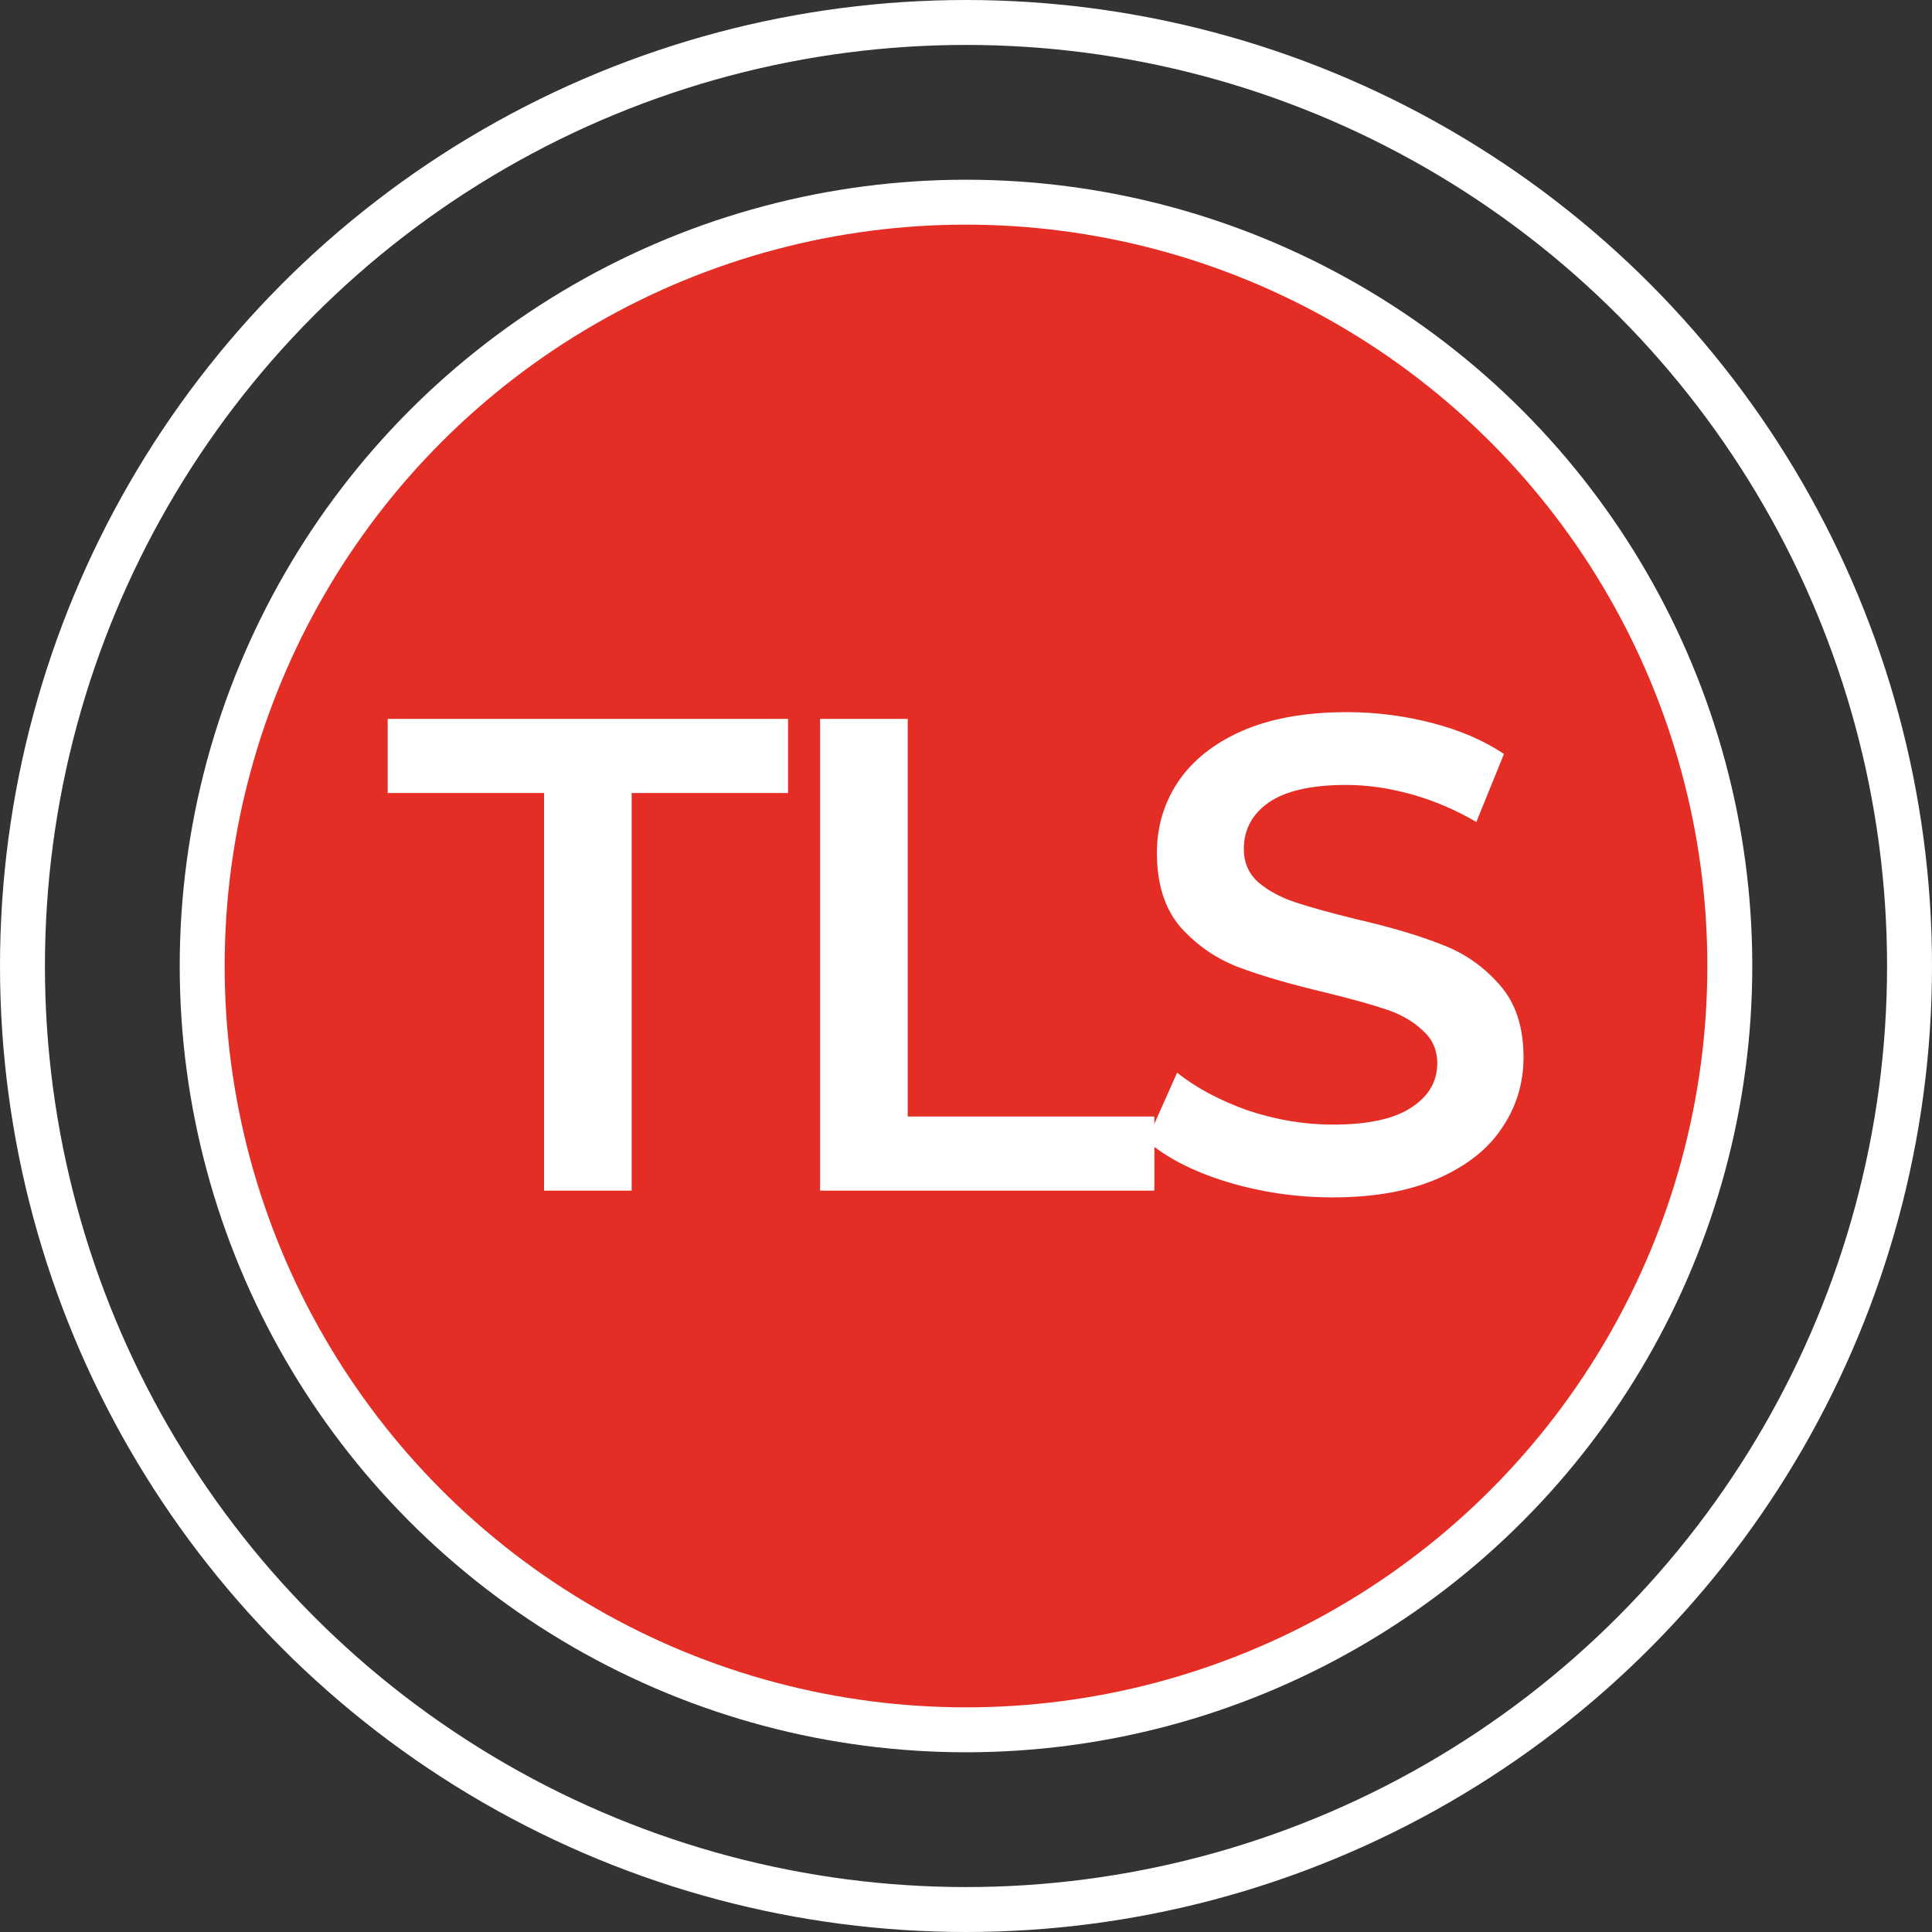 <svg width="86" height="86" viewBox="0 0 86 86" fill="none" xmlns="http://www.w3.org/2000/svg">
<rect x="0" y="0" width="86" height="86" fill="#333333" stroke="none"/>
<circle cx="43" cy="43" r="42" stroke="white" stroke-width="2"/>
<circle cx="43" cy="43" r="34" fill="#E42D24" stroke="white" stroke-width="2"/>
<path d="M24.218 35.3H17.258V32H35.078V35.3H28.118V53H24.218V35.3Z" fill="white"/>
<path d="M36.505 32H40.405V49.7H51.385V53H36.505V32Z" fill="white"/>
<path d="M59.327 53.3C57.707 53.3 56.137 53.07 54.617 52.61C53.117 52.15 51.927 51.54 51.047 50.78L52.397 47.75C53.257 48.43 54.307 48.99 55.547 49.43C56.807 49.85 58.067 50.06 59.327 50.06C60.887 50.06 62.047 49.81 62.807 49.31C63.587 48.81 63.977 48.15 63.977 47.33C63.977 46.73 63.757 46.24 63.317 45.86C62.897 45.46 62.357 45.15 61.697 44.93C61.037 44.71 60.137 44.46 58.997 44.18C57.397 43.8 56.097 43.42 55.097 43.04C54.117 42.66 53.267 42.07 52.547 41.27C51.847 40.45 51.497 39.35 51.497 37.97C51.497 36.81 51.807 35.76 52.427 34.82C53.067 33.86 54.017 33.1 55.277 32.54C56.557 31.98 58.117 31.7 59.957 31.7C61.237 31.7 62.497 31.86 63.737 32.18C64.977 32.5 66.047 32.96 66.947 33.56L65.717 36.59C64.797 36.05 63.837 35.64 62.837 35.36C61.837 35.08 60.867 34.94 59.927 34.94C58.387 34.94 57.237 35.2 56.477 35.72C55.737 36.24 55.367 36.93 55.367 37.79C55.367 38.39 55.577 38.88 55.997 39.26C56.437 39.64 56.987 39.94 57.647 40.16C58.307 40.38 59.207 40.63 60.347 40.91C61.907 41.27 63.187 41.65 64.187 42.05C65.187 42.43 66.037 43.02 66.737 43.82C67.457 44.62 67.817 45.7 67.817 47.06C67.817 48.22 67.497 49.27 66.857 50.21C66.237 51.15 65.287 51.9 64.007 52.46C62.727 53.02 61.167 53.3 59.327 53.3Z" fill="white"/>
</svg>
